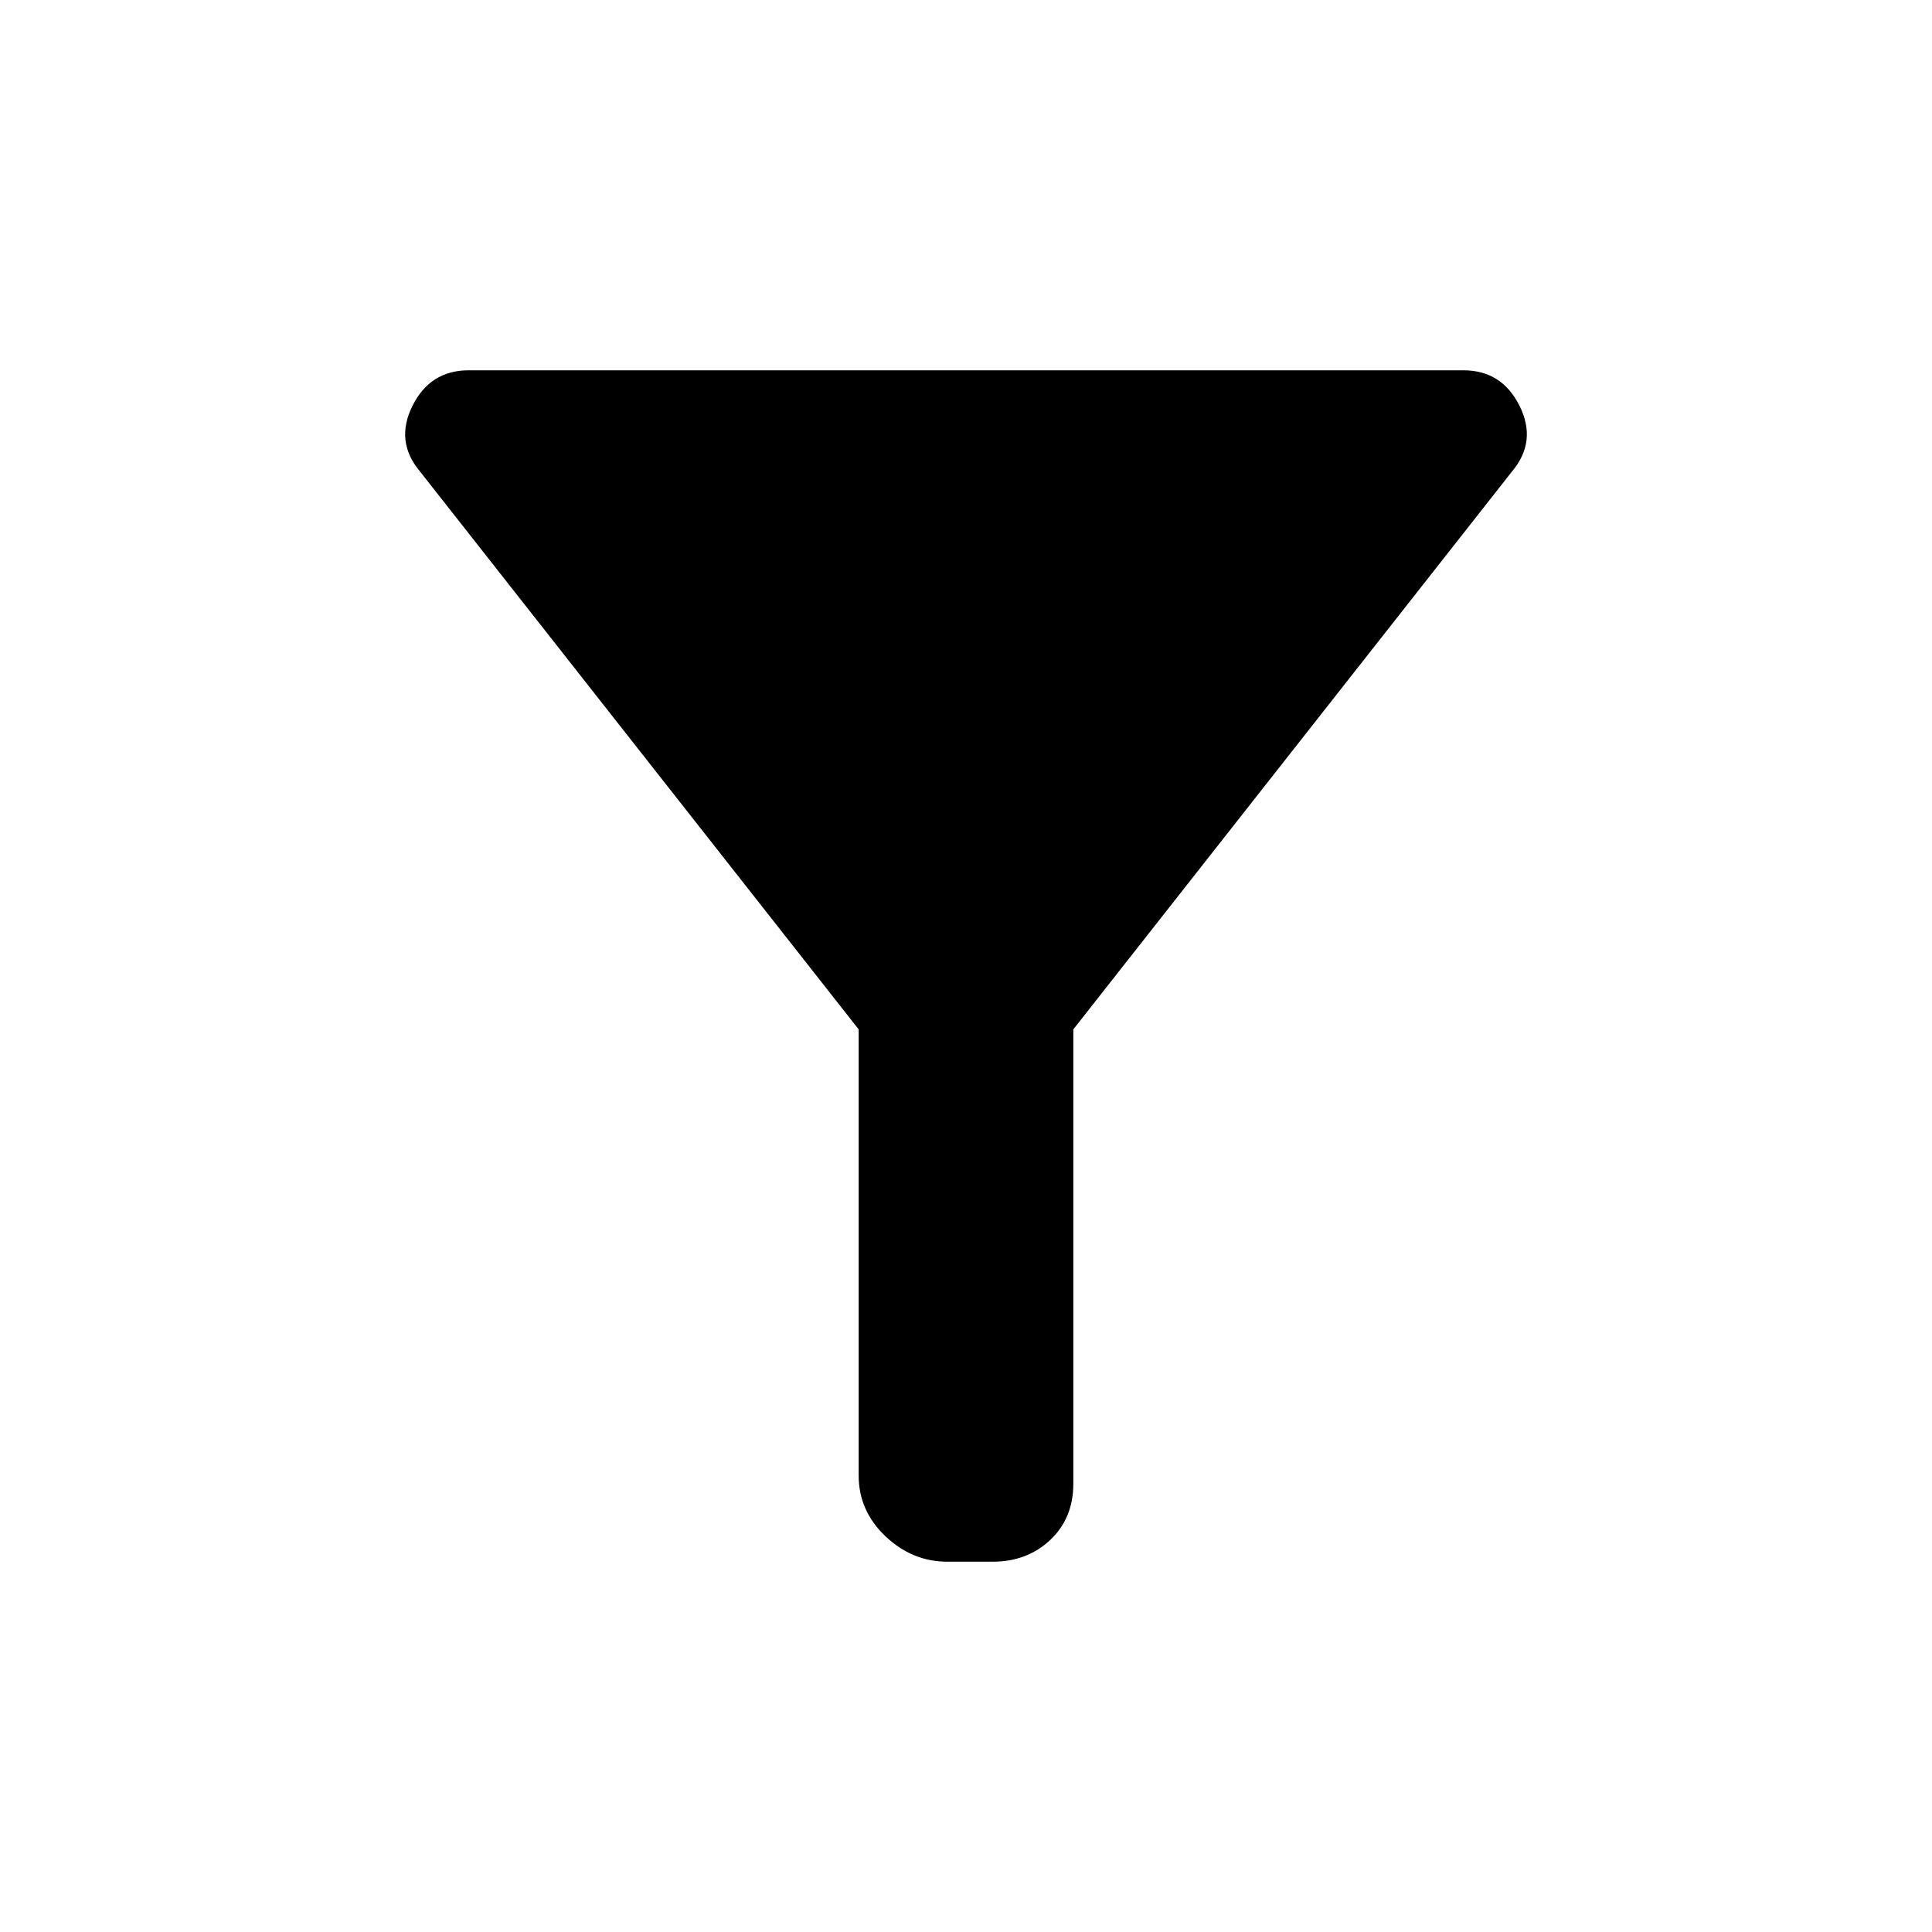 <svg xmlns="http://www.w3.org/2000/svg" height="40" viewBox="0 -960 960 960" width="40"><path d="M470.77-184q-17.49 0-30.8-12.64-13.3-12.64-13.3-30.13v-221.74L208.72-725.69q-12.59-14.95-3.78-32.63 8.8-17.68 27.93-17.68h494.26q19.13 0 27.93 17.68 8.81 17.68-3.78 32.63L533.33-448.51v225.74q0 17.15-11.47 27.96Q510.38-184 493.23-184h-22.46Z"/></svg>